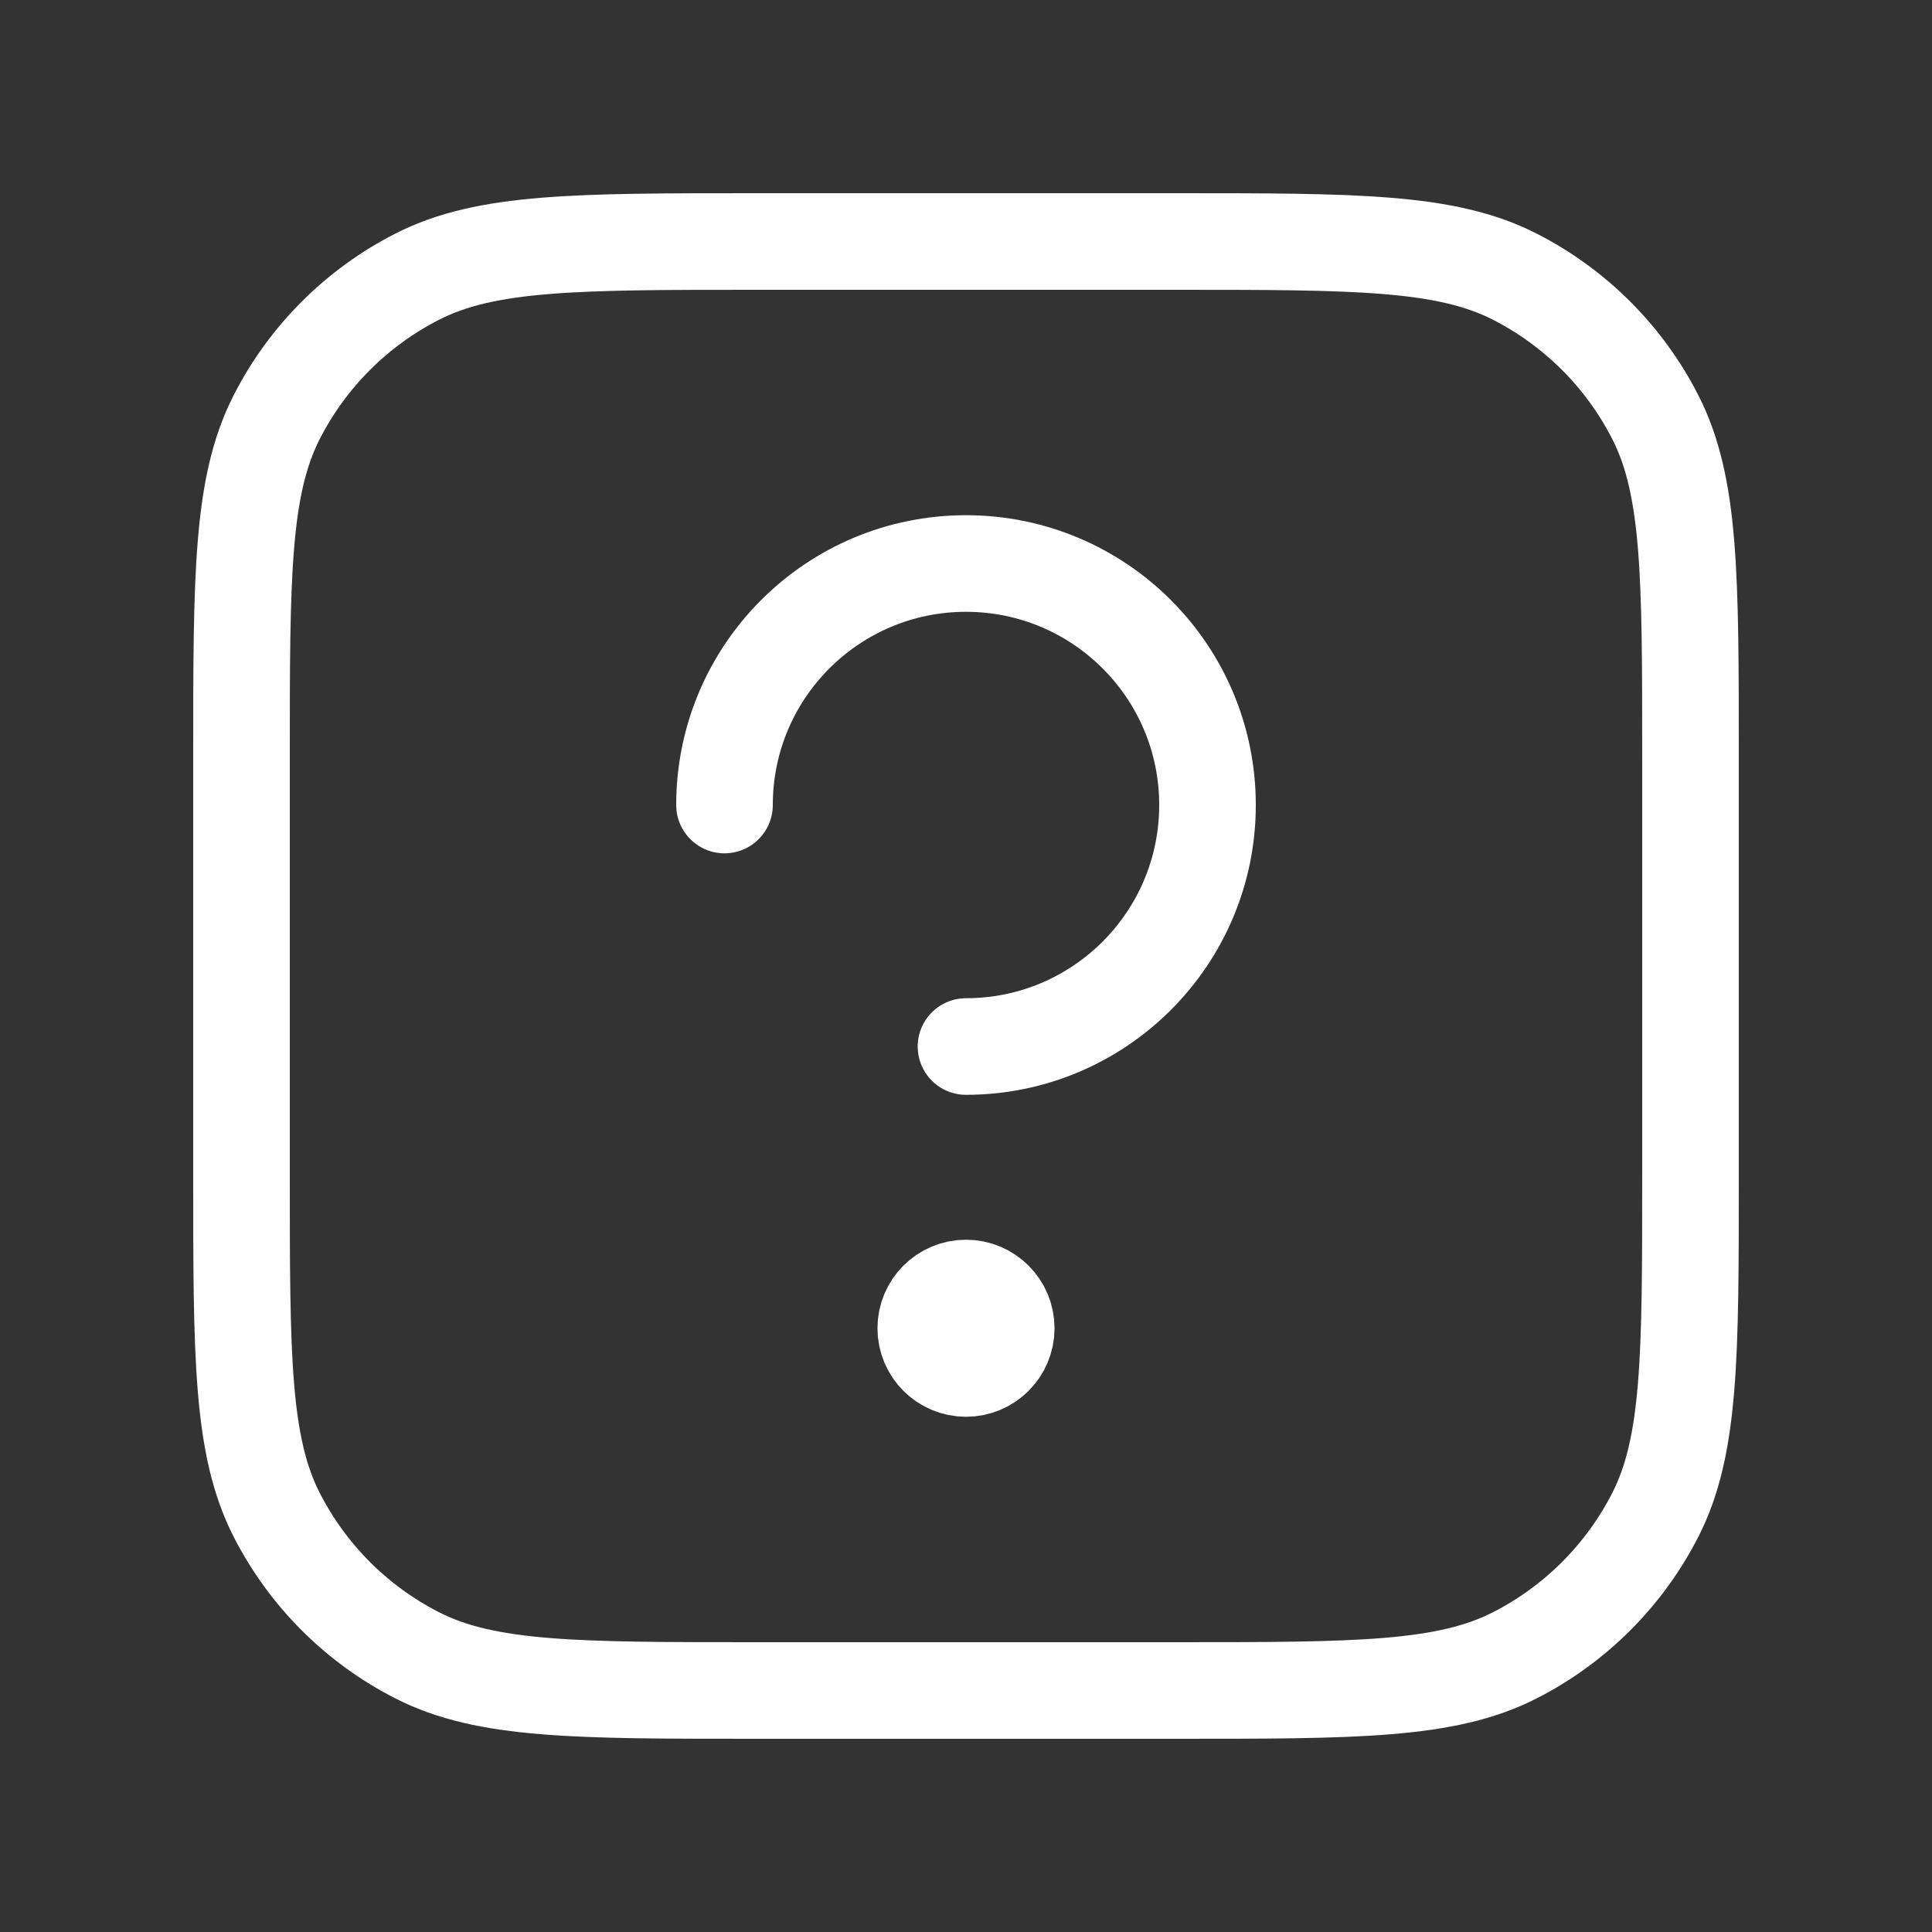 <svg width="40" height="40" viewBox="0 0 40 40" fill="none" xmlns="http://www.w3.org/2000/svg">
<rect x="0" y="0" width="40" height="40" fill="#333333" stroke="none"/>
<path d="M20 21.667C22.761 21.667 25 19.428 25 16.667C25 13.905 22.761 11.667 20 11.667C17.239 11.667 15 13.905 15 16.667M19.687 27.187H20.312M19.687 27.812H20.312M15.667 35H24.333C28.067 35 29.934 35 31.36 34.273C32.614 33.634 33.634 32.614 34.273 31.36C35 29.934 35 28.067 35 24.333V15.667C35 11.933 35 10.066 34.273 8.64C33.634 7.386 32.614 6.366 31.36 5.727C29.934 5 28.067 5 24.333 5H15.667C11.933 5 10.066 5 8.64 5.727C7.386 6.366 6.366 7.386 5.727 8.64C5 10.066 5 11.933 5 15.667V24.333C5 28.067 5 29.934 5.727 31.36C6.366 32.614 7.386 33.634 8.64 34.273C10.066 35 11.933 35 15.667 35ZM20.833 27.5C20.833 27.96 20.46 28.333 20 28.333C19.54 28.333 19.167 27.96 19.167 27.5C19.167 27.04 19.54 26.667 20 26.667C20.46 26.667 20.833 27.04 20.833 27.5Z" stroke="white" stroke-width="2" stroke-linecap="round"/>
</svg>
